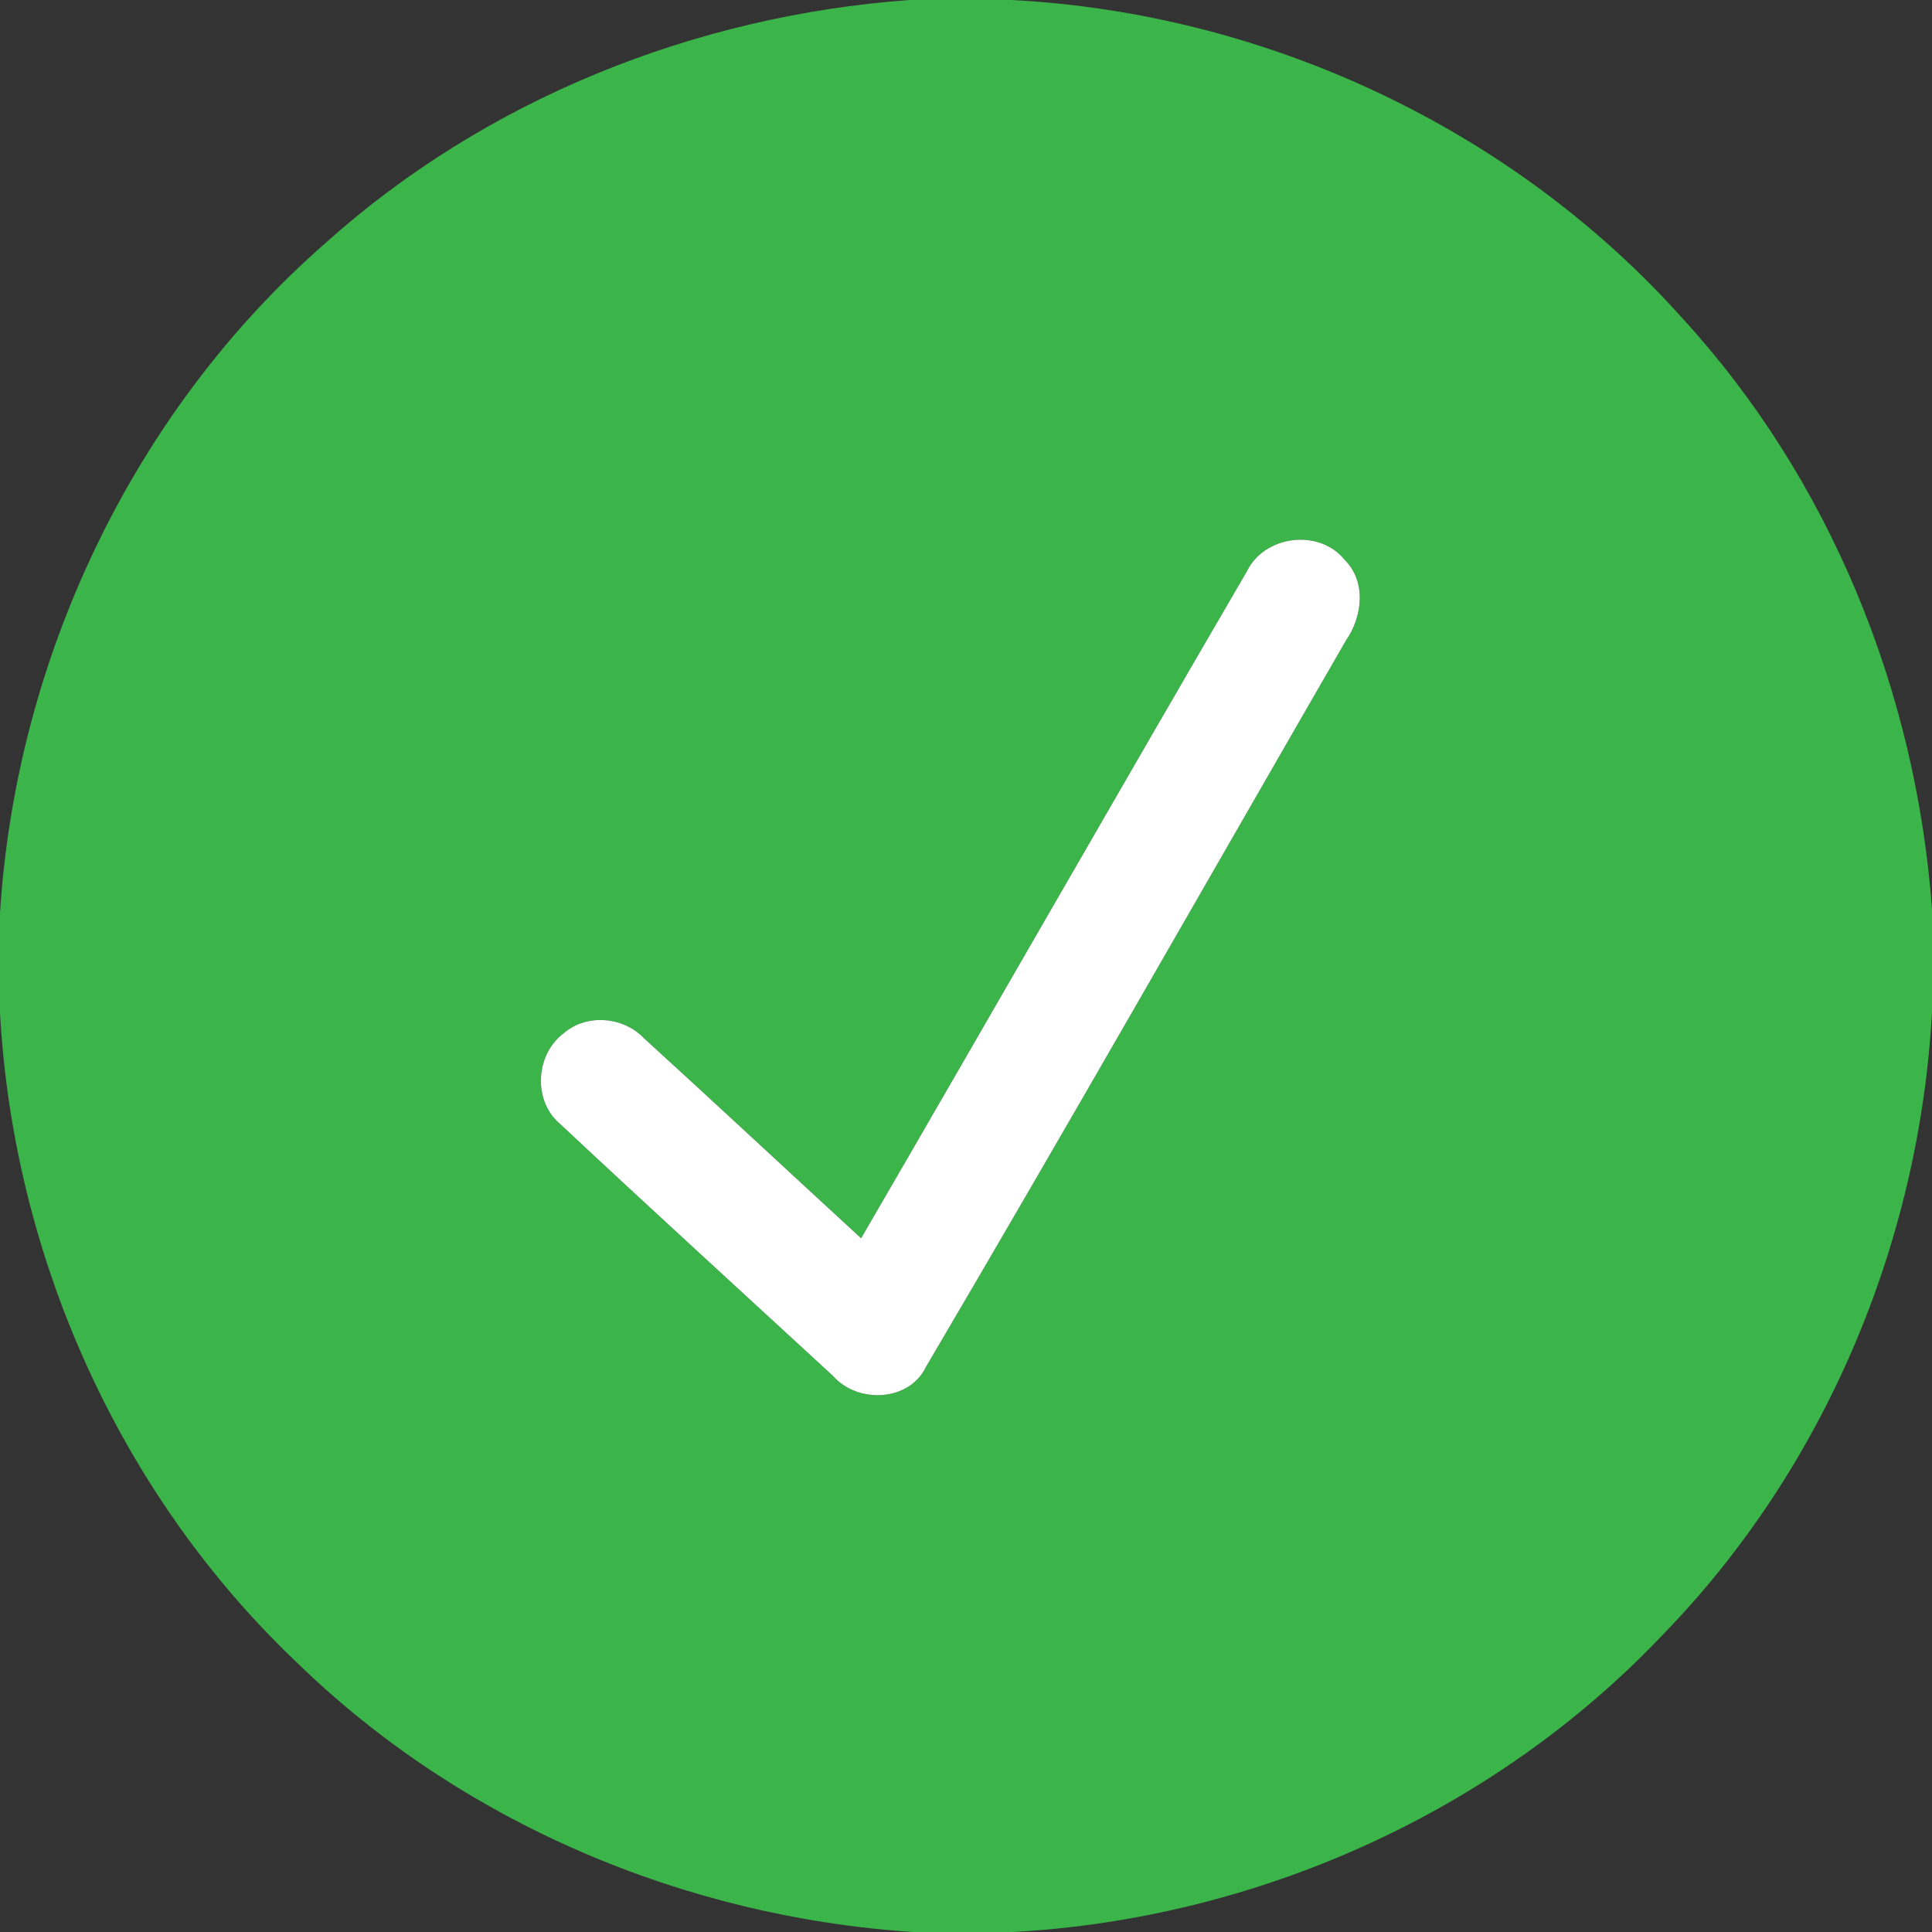<svg width="14px" height="14px" viewBox="0 0 140 140" version="1.1" xmlns="http://www.w3.org/2000/svg">
<rect x="0" y="0" width="140" height="140" fill="#333333" stroke="none"/>
<g id="#3bb54aff">
<path fill="#3bb54a" opacity="1.00" d=" M 65.90 0.00 L 73.29 0.00 C 91.70 0.95 109.61 9.30 121.91 23.06 C 132.62 34.73 138.85 50.13 140.00 65.88 L 140.00 73.30 C 139.10 90.04 132.21 106.42 120.49 118.46 C 108.30 131.33 91.06 139.04 73.40 140.00 L 66.17 140.00 C 49.60 138.92 33.41 132.07 21.49 120.45 C 8.64 108.24 0.96 91.03 0.00 73.37 L 0.00 66.17 C 1.16 47.71 9.64 29.80 23.60 17.60 C 35.21 7.18 50.39 1.13 65.90 0.00 M 90.35 41.41 C 80.98 57.48 71.75 73.64 62.40 89.73 C 57.15 84.91 51.94 80.04 46.67 75.24 C 45.17 73.66 42.49 73.43 40.83 74.89 C 38.81 76.41 38.60 79.75 40.56 81.42 C 47.11 87.55 53.75 93.61 60.36 99.70 C 62.13 101.73 65.89 101.59 67.11 99.03 C 77.39 81.57 87.41 63.95 97.54 46.40 C 98.73 44.68 99.03 42.16 97.44 40.57 C 95.60 38.28 91.62 38.78 90.35 41.41 Z" />
</g>
<g id="#ffffffff">
<path fill="#ffffff" opacity="1.00" d=" M 90.35 41.41 C 91.62 38.78 95.60 38.28 97.44 40.57 C 99.03 42.16 98.73 44.68 97.54 46.40 C 87.41 63.95 77.39 81.57 67.11 99.03 C 65.89 101.59 62.13 101.73 60.36 99.70 C 53.75 93.61 47.11 87.55 40.56 81.42 C 38.60 79.75 38.81 76.41 40.83 74.89 C 42.49 73.43 45.17 73.66 46.67 75.24 C 51.94 80.04 57.15 84.91 62.40 89.73 C 71.75 73.64 80.98 57.48 90.35 41.41 Z" />
</g>
</svg>